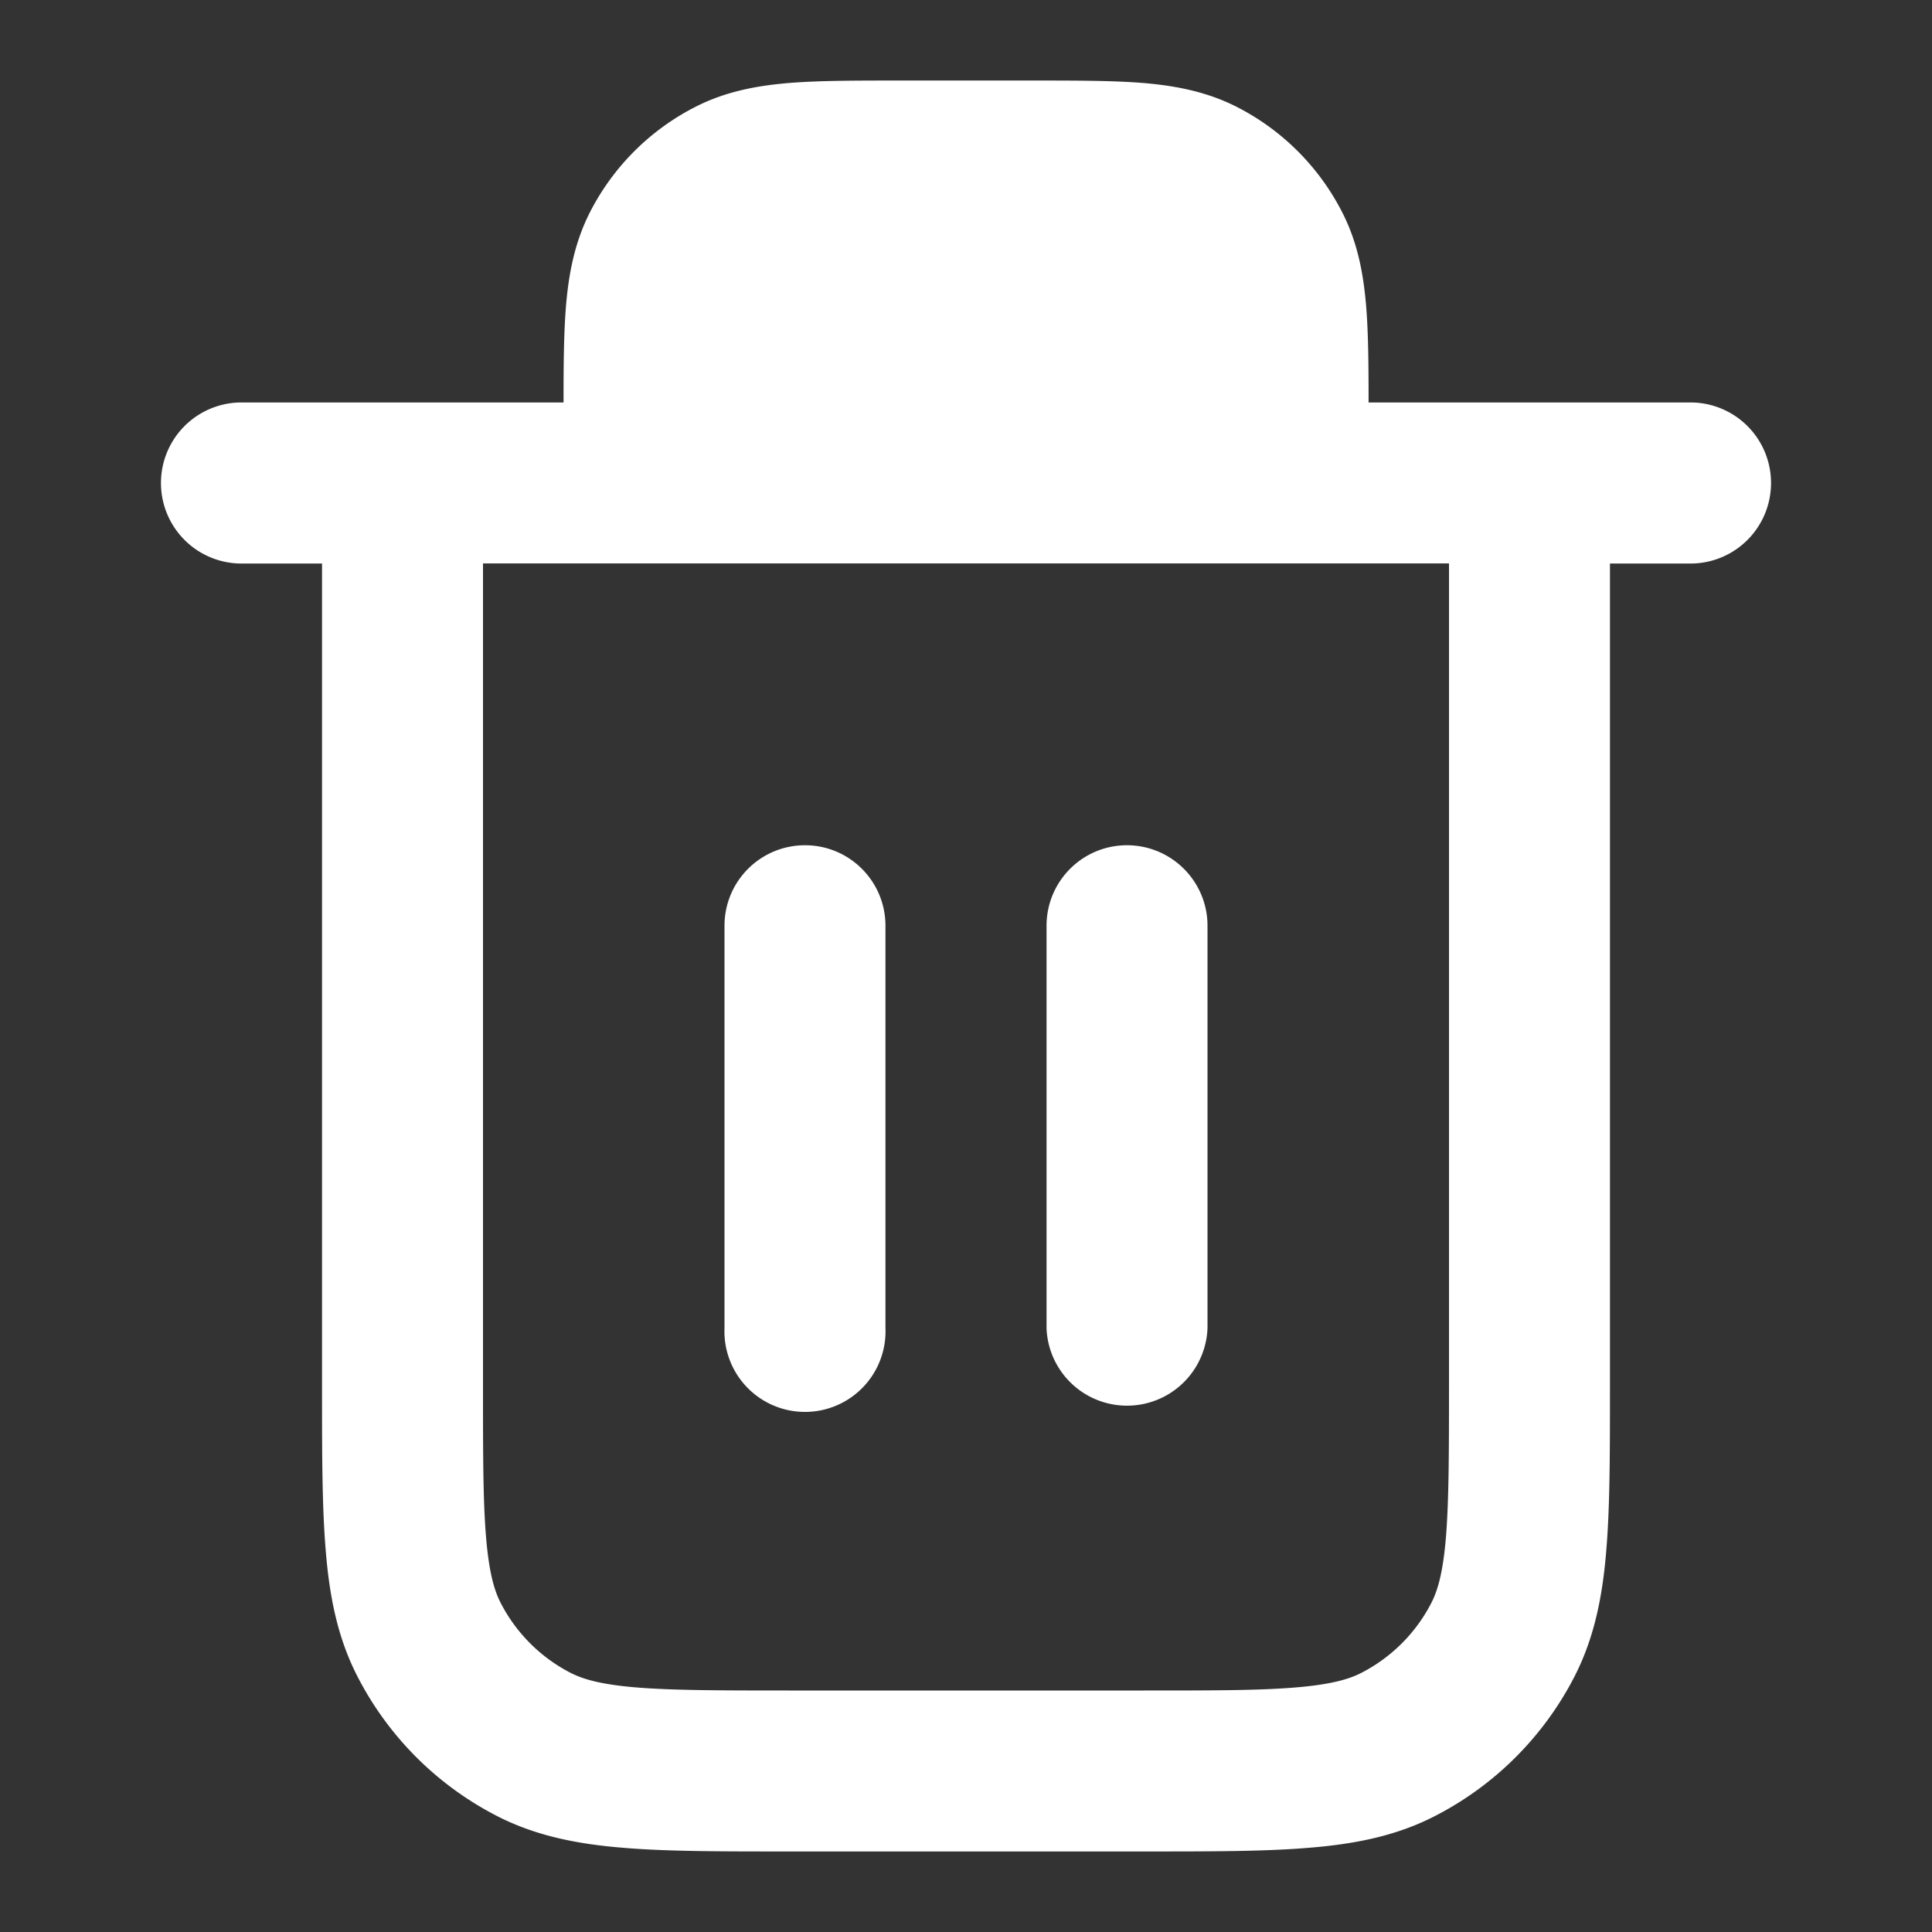 <?xml version="1.0" standalone="no"?><!DOCTYPE svg PUBLIC "-//W3C//DTD SVG 1.1//EN" "http://www.w3.org/Graphics/SVG/1.1/DTD/svg11.dtd"><svg t="1723725616633" class="icon" viewBox="0 0 1024 1024" version="1.1" xmlns="http://www.w3.org/2000/svg" p-id="9177" xmlns:xlink="http://www.w3.org/1999/xlink" width="200" height="200"><rect x="0" y="0" width="1024" height="1024" fill="#333333" stroke="none"/><path d="M476.16 42.688H547.84c22.464 0 41.92 0 57.856 1.28 16.896 1.408 33.664 4.48 49.792 12.672a128 128 0 0 1 55.936 55.936c8.256 16.128 11.264 32.896 12.672 49.792 1.152 14.272 1.28 31.36 1.28 50.944H896a42.688 42.688 0 0 1 0 85.376h-42.688v436.928c0 34.368 0 62.72-1.92 85.76-1.92 24-6.144 46.08-16.64 66.752-16.384 32.128-42.496 58.24-74.624 74.624-20.672 10.56-42.752 14.72-66.752 16.64-23.04 1.92-51.392 1.92-85.76 1.92H416.384c-34.368 0-62.72 0-85.76-1.92-24-1.92-46.08-6.144-66.752-16.64a170.688 170.688 0 0 1-74.624-74.624c-10.56-20.672-14.72-42.752-16.64-66.752-1.92-23.04-1.92-51.392-1.92-85.76V298.688H128a42.688 42.688 0 0 1 0-85.376h170.688c0-19.584 0.128-36.672 1.28-50.944 1.408-16.896 4.48-33.664 12.672-49.792a128 128 0 0 1 55.936-55.936c16.128-8.256 32.896-11.264 49.792-12.672 16-1.28 35.392-1.28 57.856-1.28z m-220.16 256v435.2c0 36.48 0 61.376 1.6 80.576 1.536 18.688 4.288 28.288 7.68 34.944 8.192 16 21.248 29.12 37.312 37.312 6.656 3.392 16.256 6.144 34.944 7.68 19.2 1.536 44.032 1.6 80.64 1.6h187.712c36.48 0 61.376 0 80.576-1.6 18.688-1.536 28.288-4.288 34.944-7.68 16-8.192 29.12-21.248 37.312-37.312 3.392-6.656 6.144-16.256 7.68-34.944 1.536-19.2 1.6-44.032 1.6-80.64v-435.2H256z m384-85.376H384c0-19.84 0.128-33.408 1.024-44.032 0.96-11.52 2.56-15.872 3.648-17.984a42.688 42.688 0 0 1 18.624-18.624c2.112-1.088 6.4-2.688 17.984-3.648C437.44 128 453.248 128 477.888 128h68.224c24.64 0 40.512 0 52.608 1.024 11.52 0.96 15.872 2.56 17.984 3.648a42.688 42.688 0 0 1 18.624 18.624c1.088 2.112 2.688 6.4 3.648 17.984 0.896 10.624 1.024 24.192 1.024 44.032zM426.688 448c23.552 0 42.624 19.072 42.624 42.688V704A42.688 42.688 0 1 1 384 704V490.688C384 467.072 403.072 448 426.688 448z m170.624 0c23.552 0 42.688 19.072 42.688 42.688V704a42.688 42.688 0 0 1-85.312 0V490.688c0-23.616 19.072-42.688 42.624-42.688z" fill="#ffffff" p-id="9178"></path></svg>